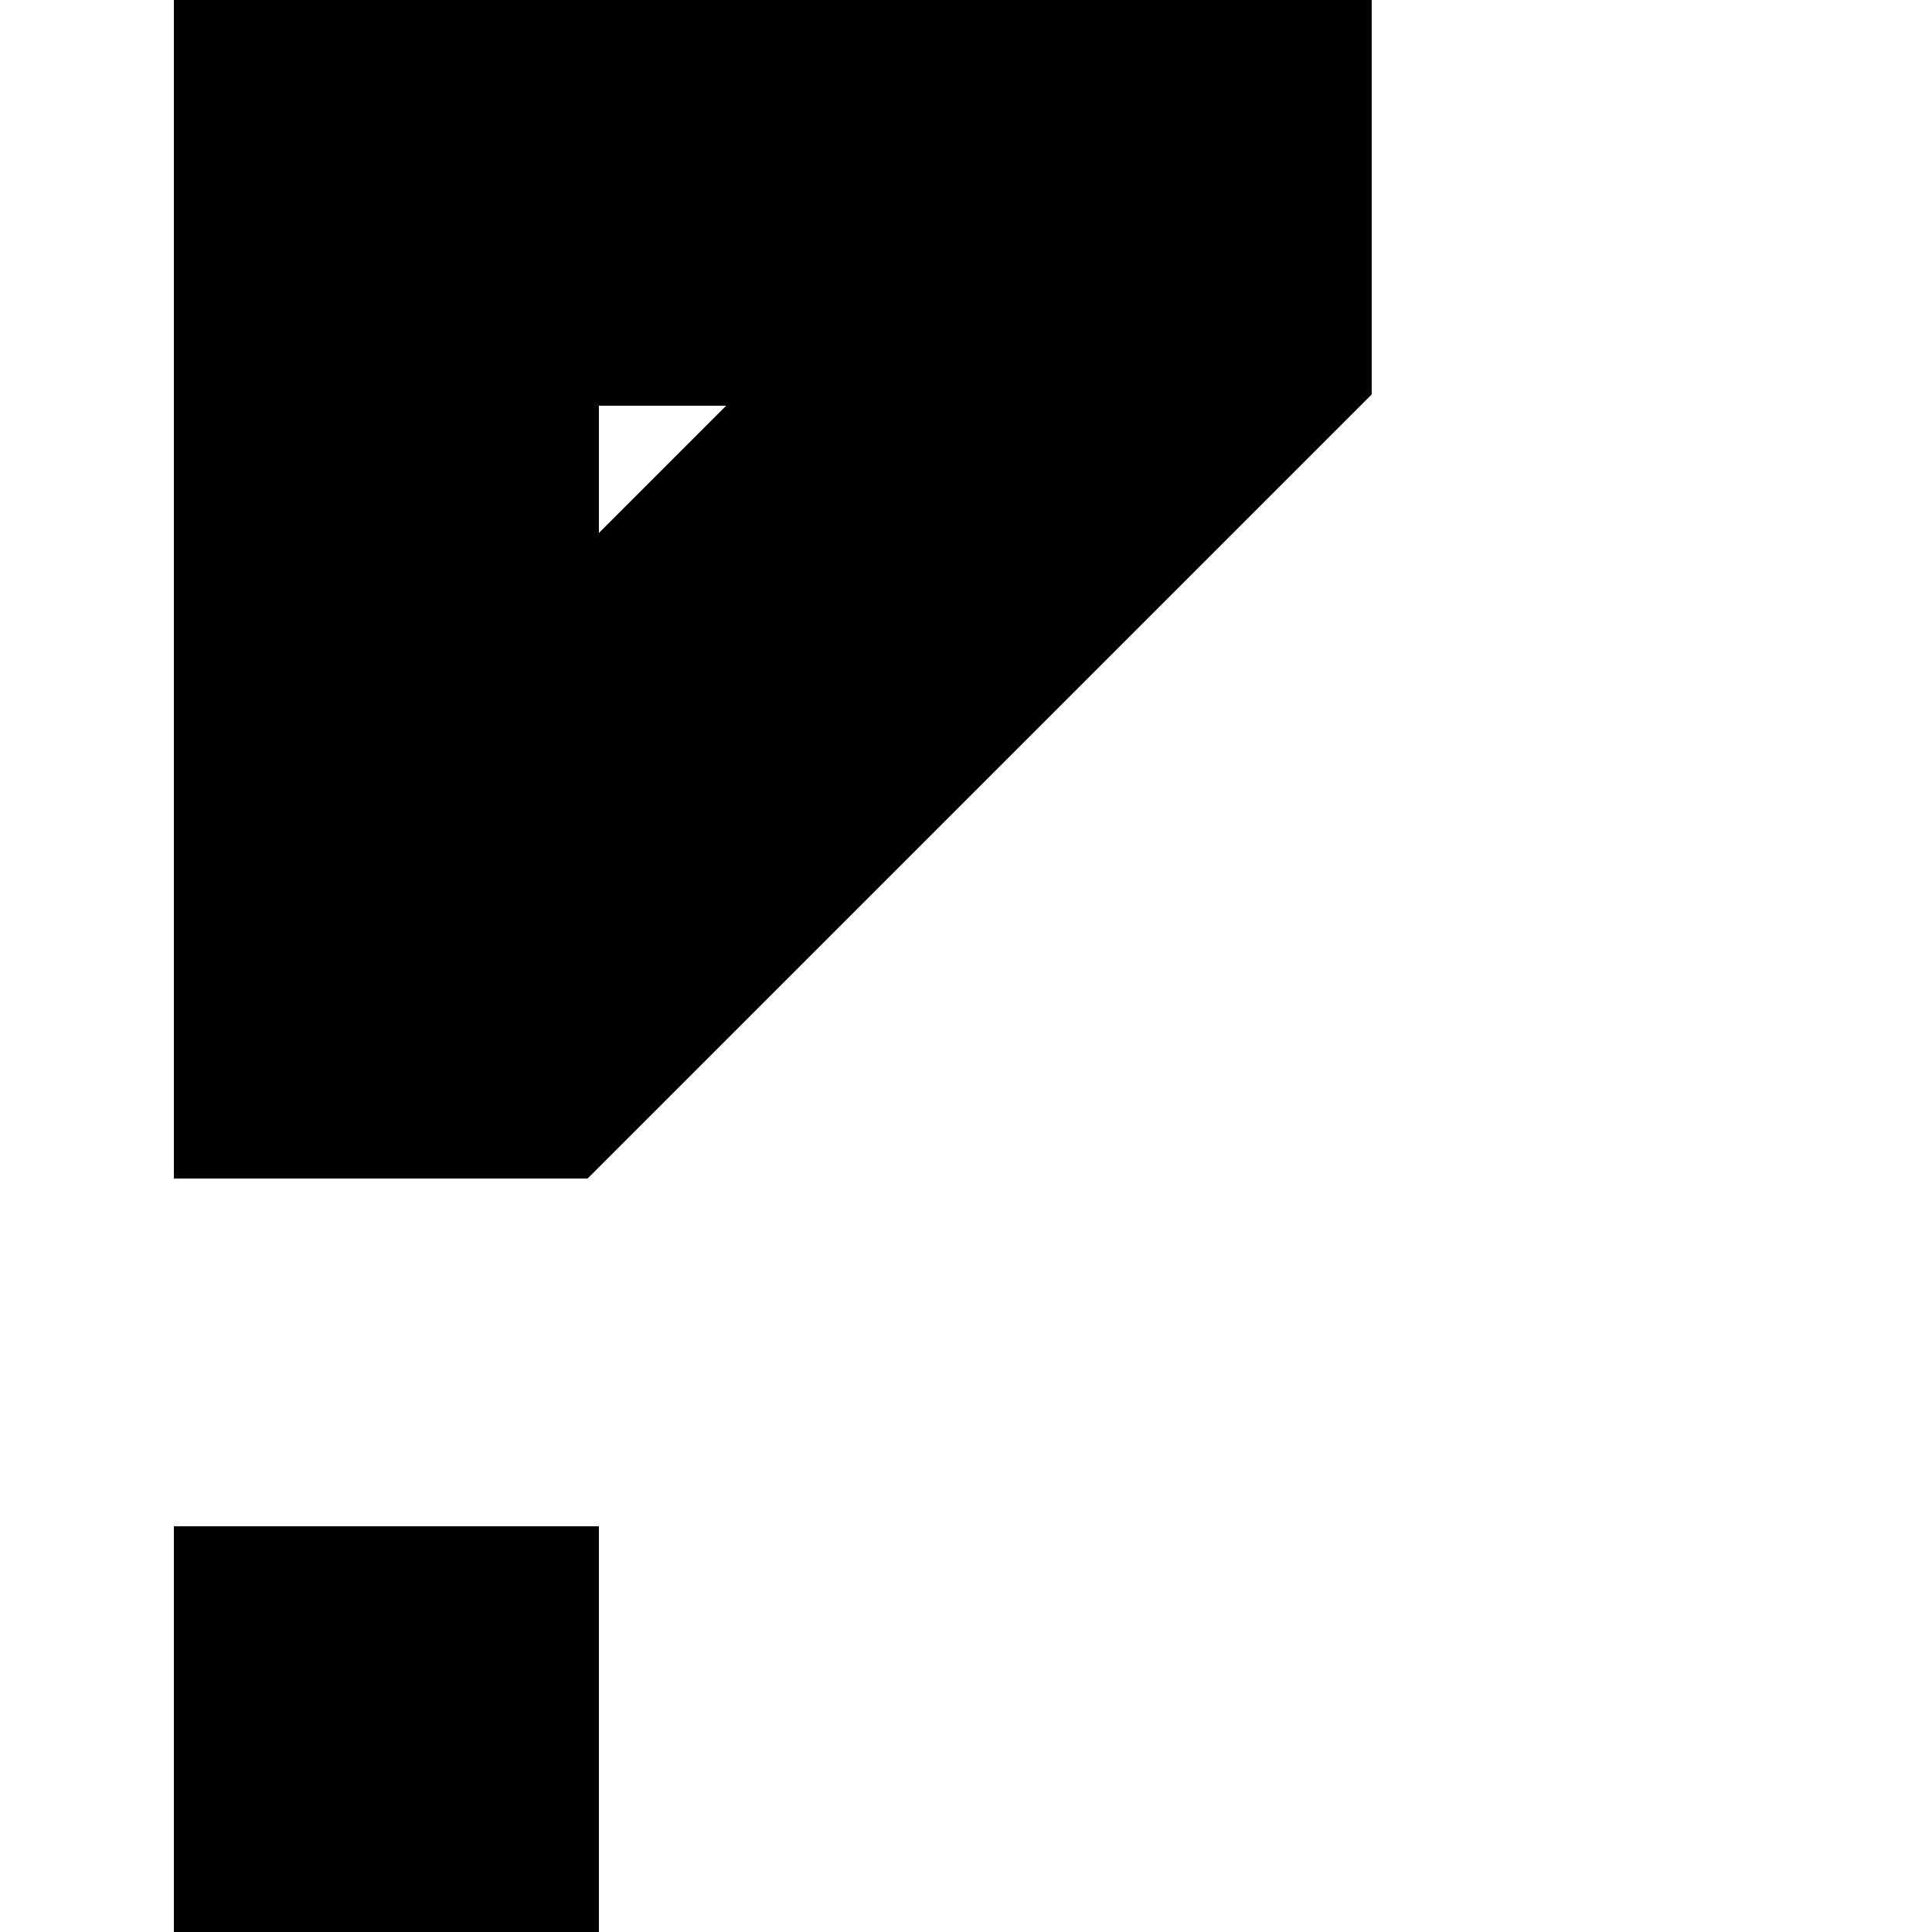<svg viewBox="0 0 50 50" xmlns="http://www.w3.org/2000/svg" fill="transparent">
	<path d="M5 0 L35 0 L35 10 L15 30 L5 30 Z M20 10 L15 10 L15 15 Z" rx="1" stroke="#000" fill="#000" />
	<rect x="5" y="40" width="10" height="10" stroke="#000000" fill="#000000" />
</svg>
